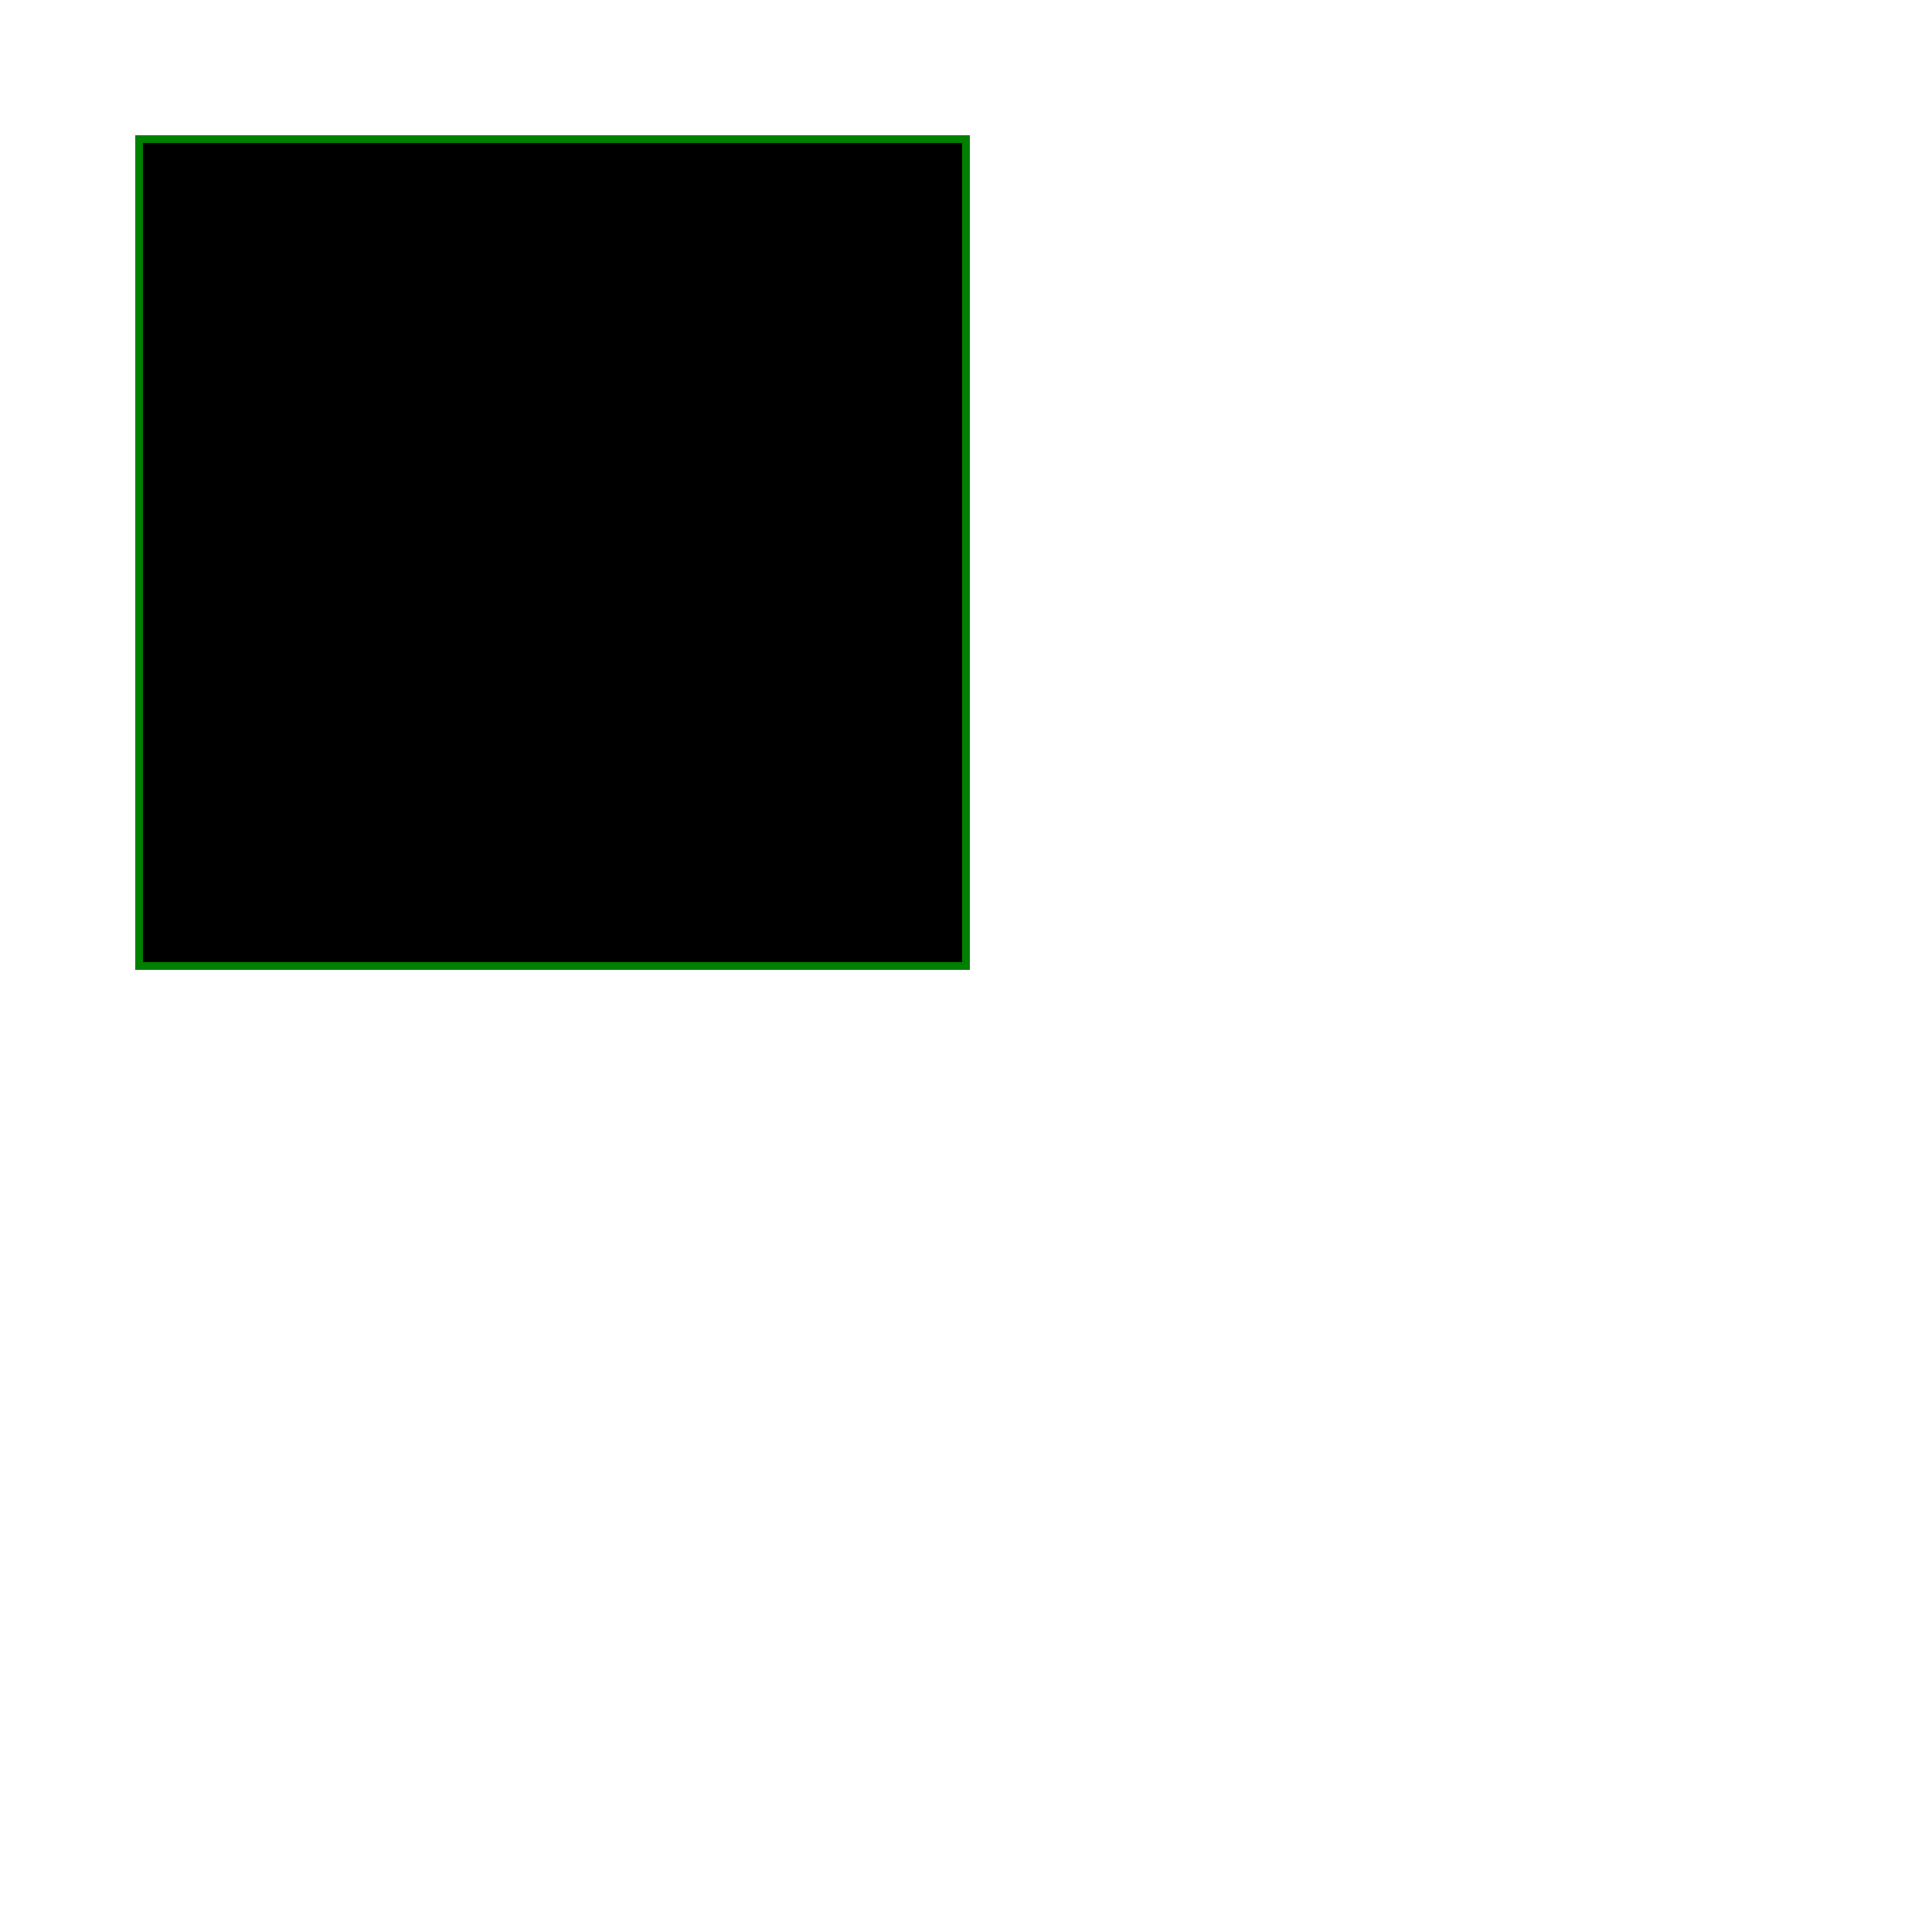 <svg width="500" height="500" viewbox = "0 0 500 500"  xmlns="http://www.w3.org/2000/svg">

<!--
<json>
{
    "imgurl": "",
    "imgw": 2,
    "imgleft": -1,
    "imgtop": -1,
    "imgangle": 0,
    "svgwidth": 500,
    "svgheight": 500,
    "unit": 214.3588810000002,
    "x0": 684,
    "y0": 399,
    "x0rel": 0,
    "y0rel": 0,
    "glyph": "0325,0362,0203,0334,0203,0334,0203,0334,0203,0363,0334,",
    "table": []
}
</json>
-->
	<path d = "M250 250 L250 36 L36 36 L36 250 L250 250 Z" stroke = "green" stroke-width = "2" fill = "black" /></svg>